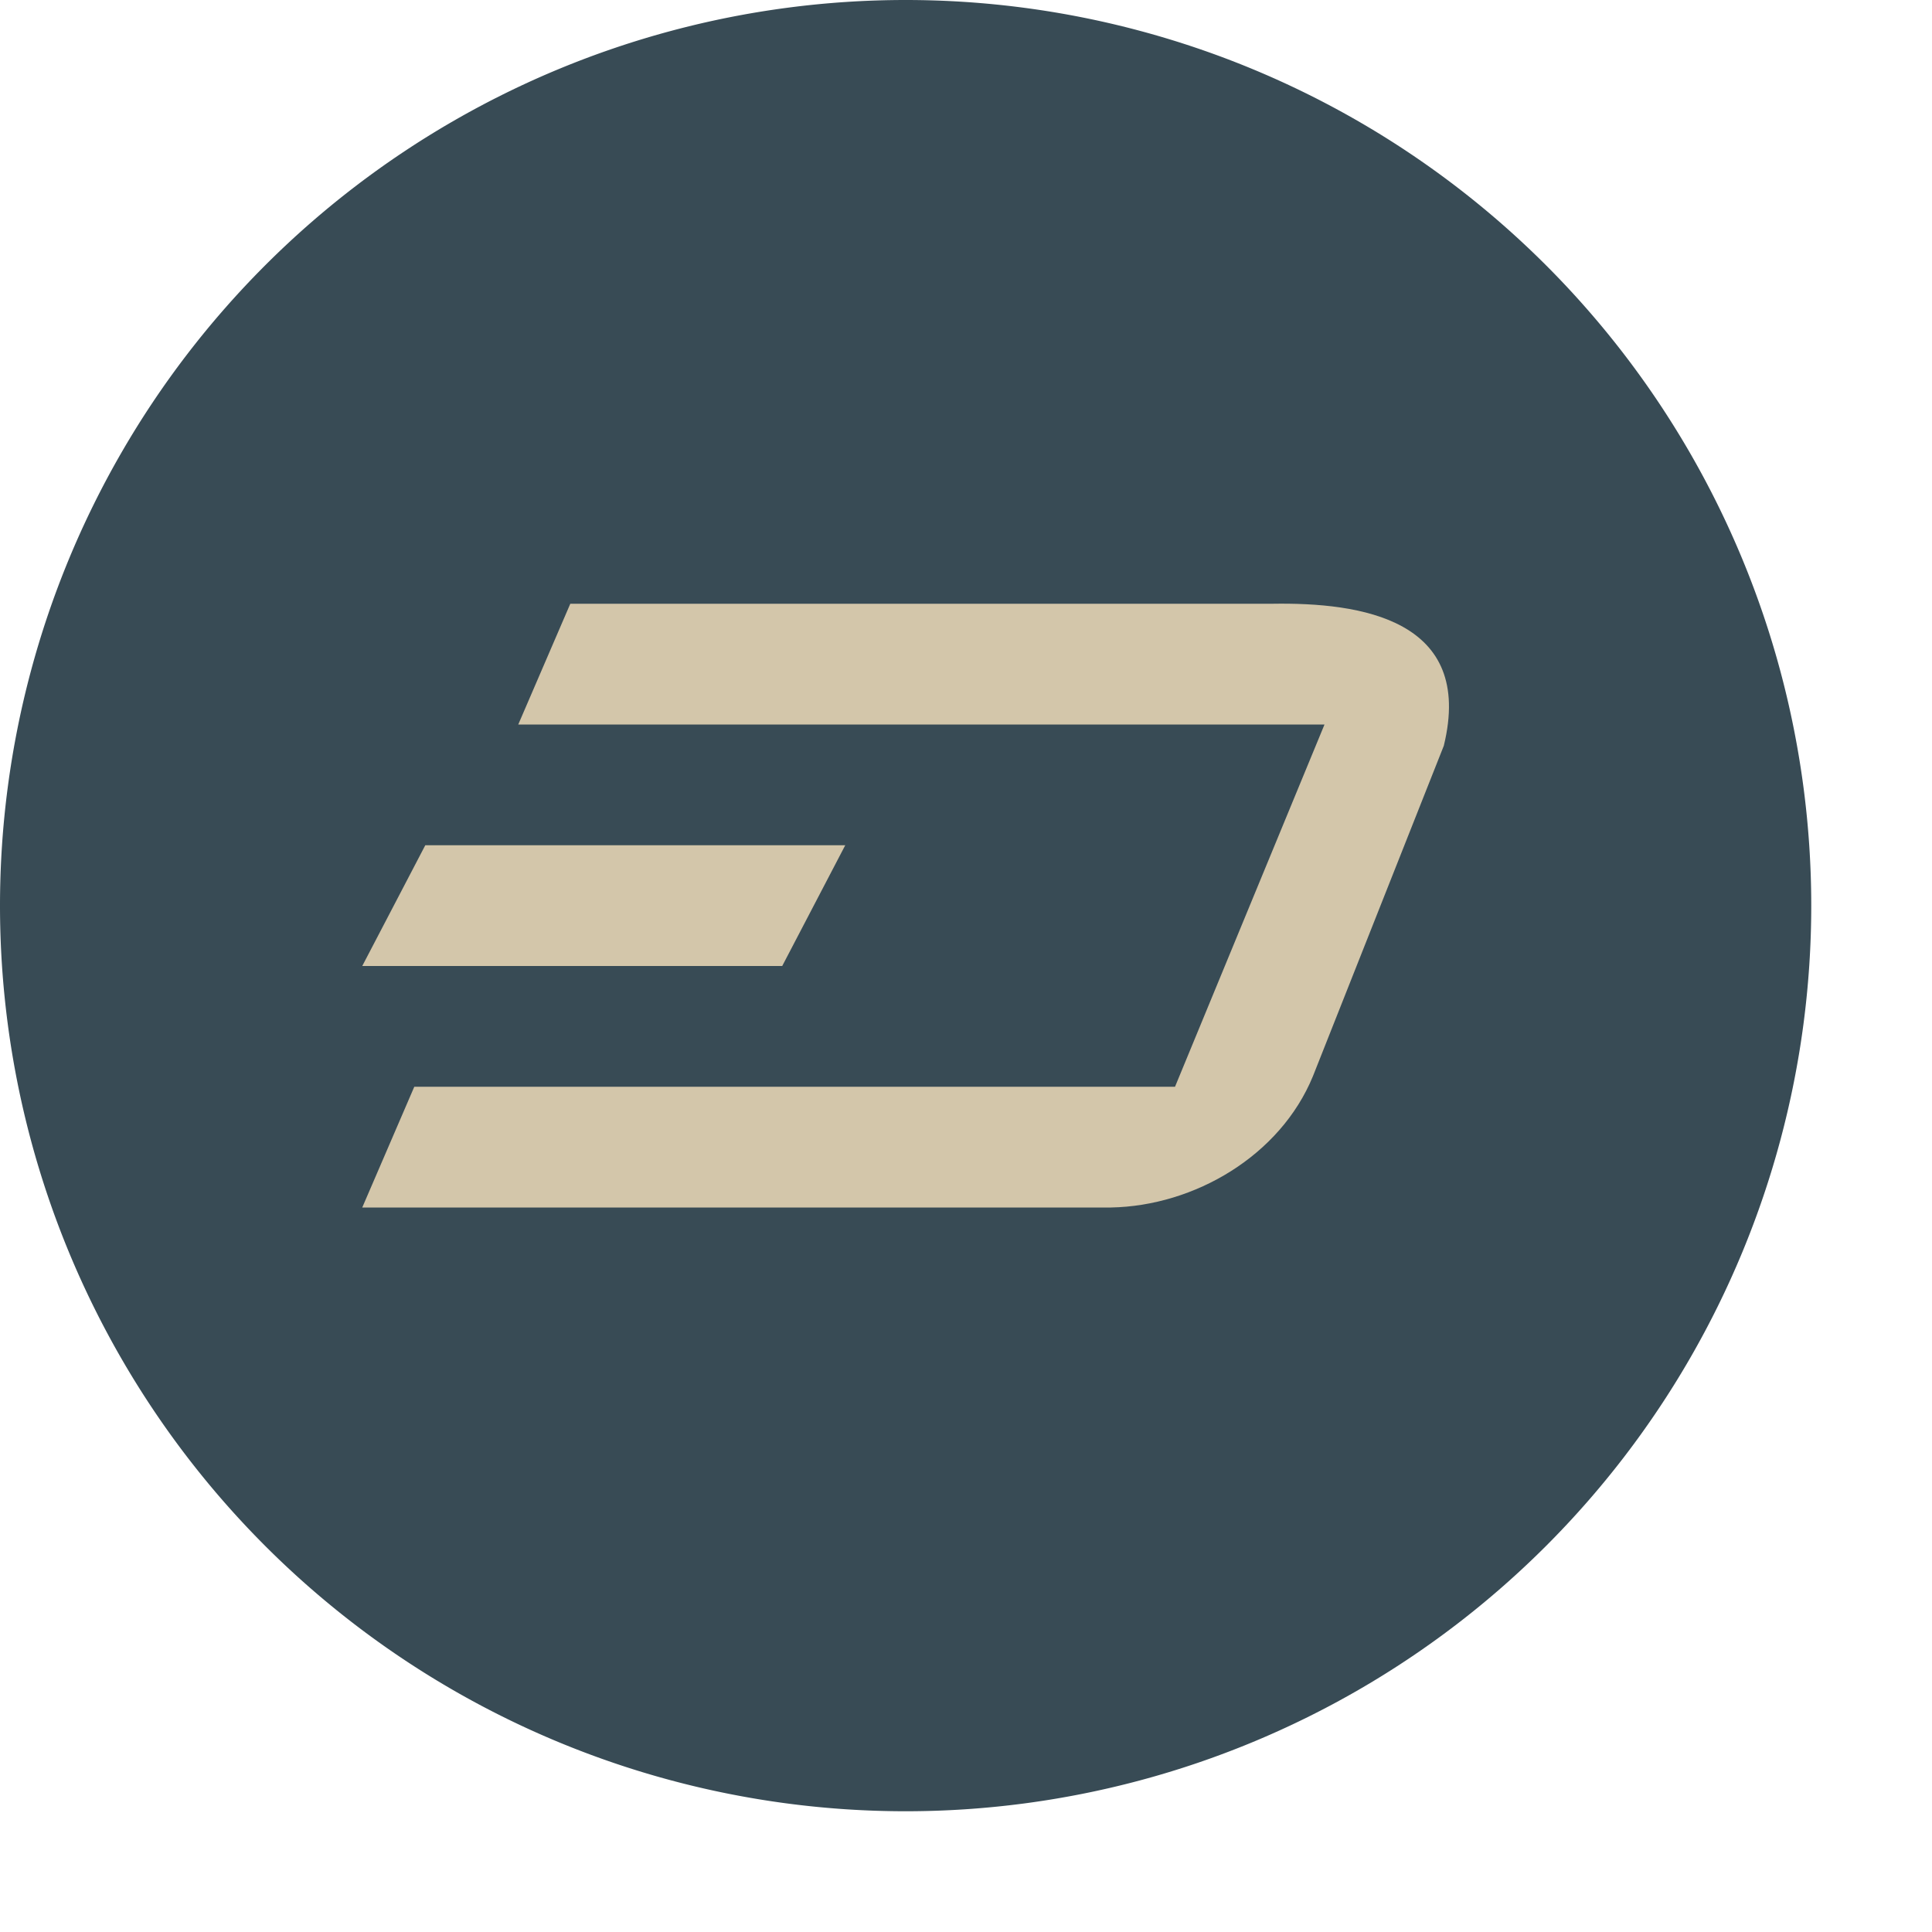 <svg xmlns="http://www.w3.org/2000/svg" width="16" height="16" version="1.1">
 <path style="fill:#384b55" d="m7.5 0a7.5 7.5 0 0 0 -7.5 7.5 7.5 7.5 0 0 0 7.5 7.5 7.5 7.5 0 0 0 7.5 -7.5 7.5 7.5 0 0 0 -7.5 -7.5z"/>
 <path style="fill:#d3c6aa" d="m4.723 5-0.431 1h6.677l-1.238 3h-6.3l-0.431 1h6.201c0.691-0.013 1.401-0.428 1.672-1.087l1.084-2.737c0.256-1.048-0.689-1.188-1.42-1.176z"/>
 <path style="fill:#d3c6aa" d="m3.522 7-0.522 1h3.478l0.522-1z"/>
</svg>
